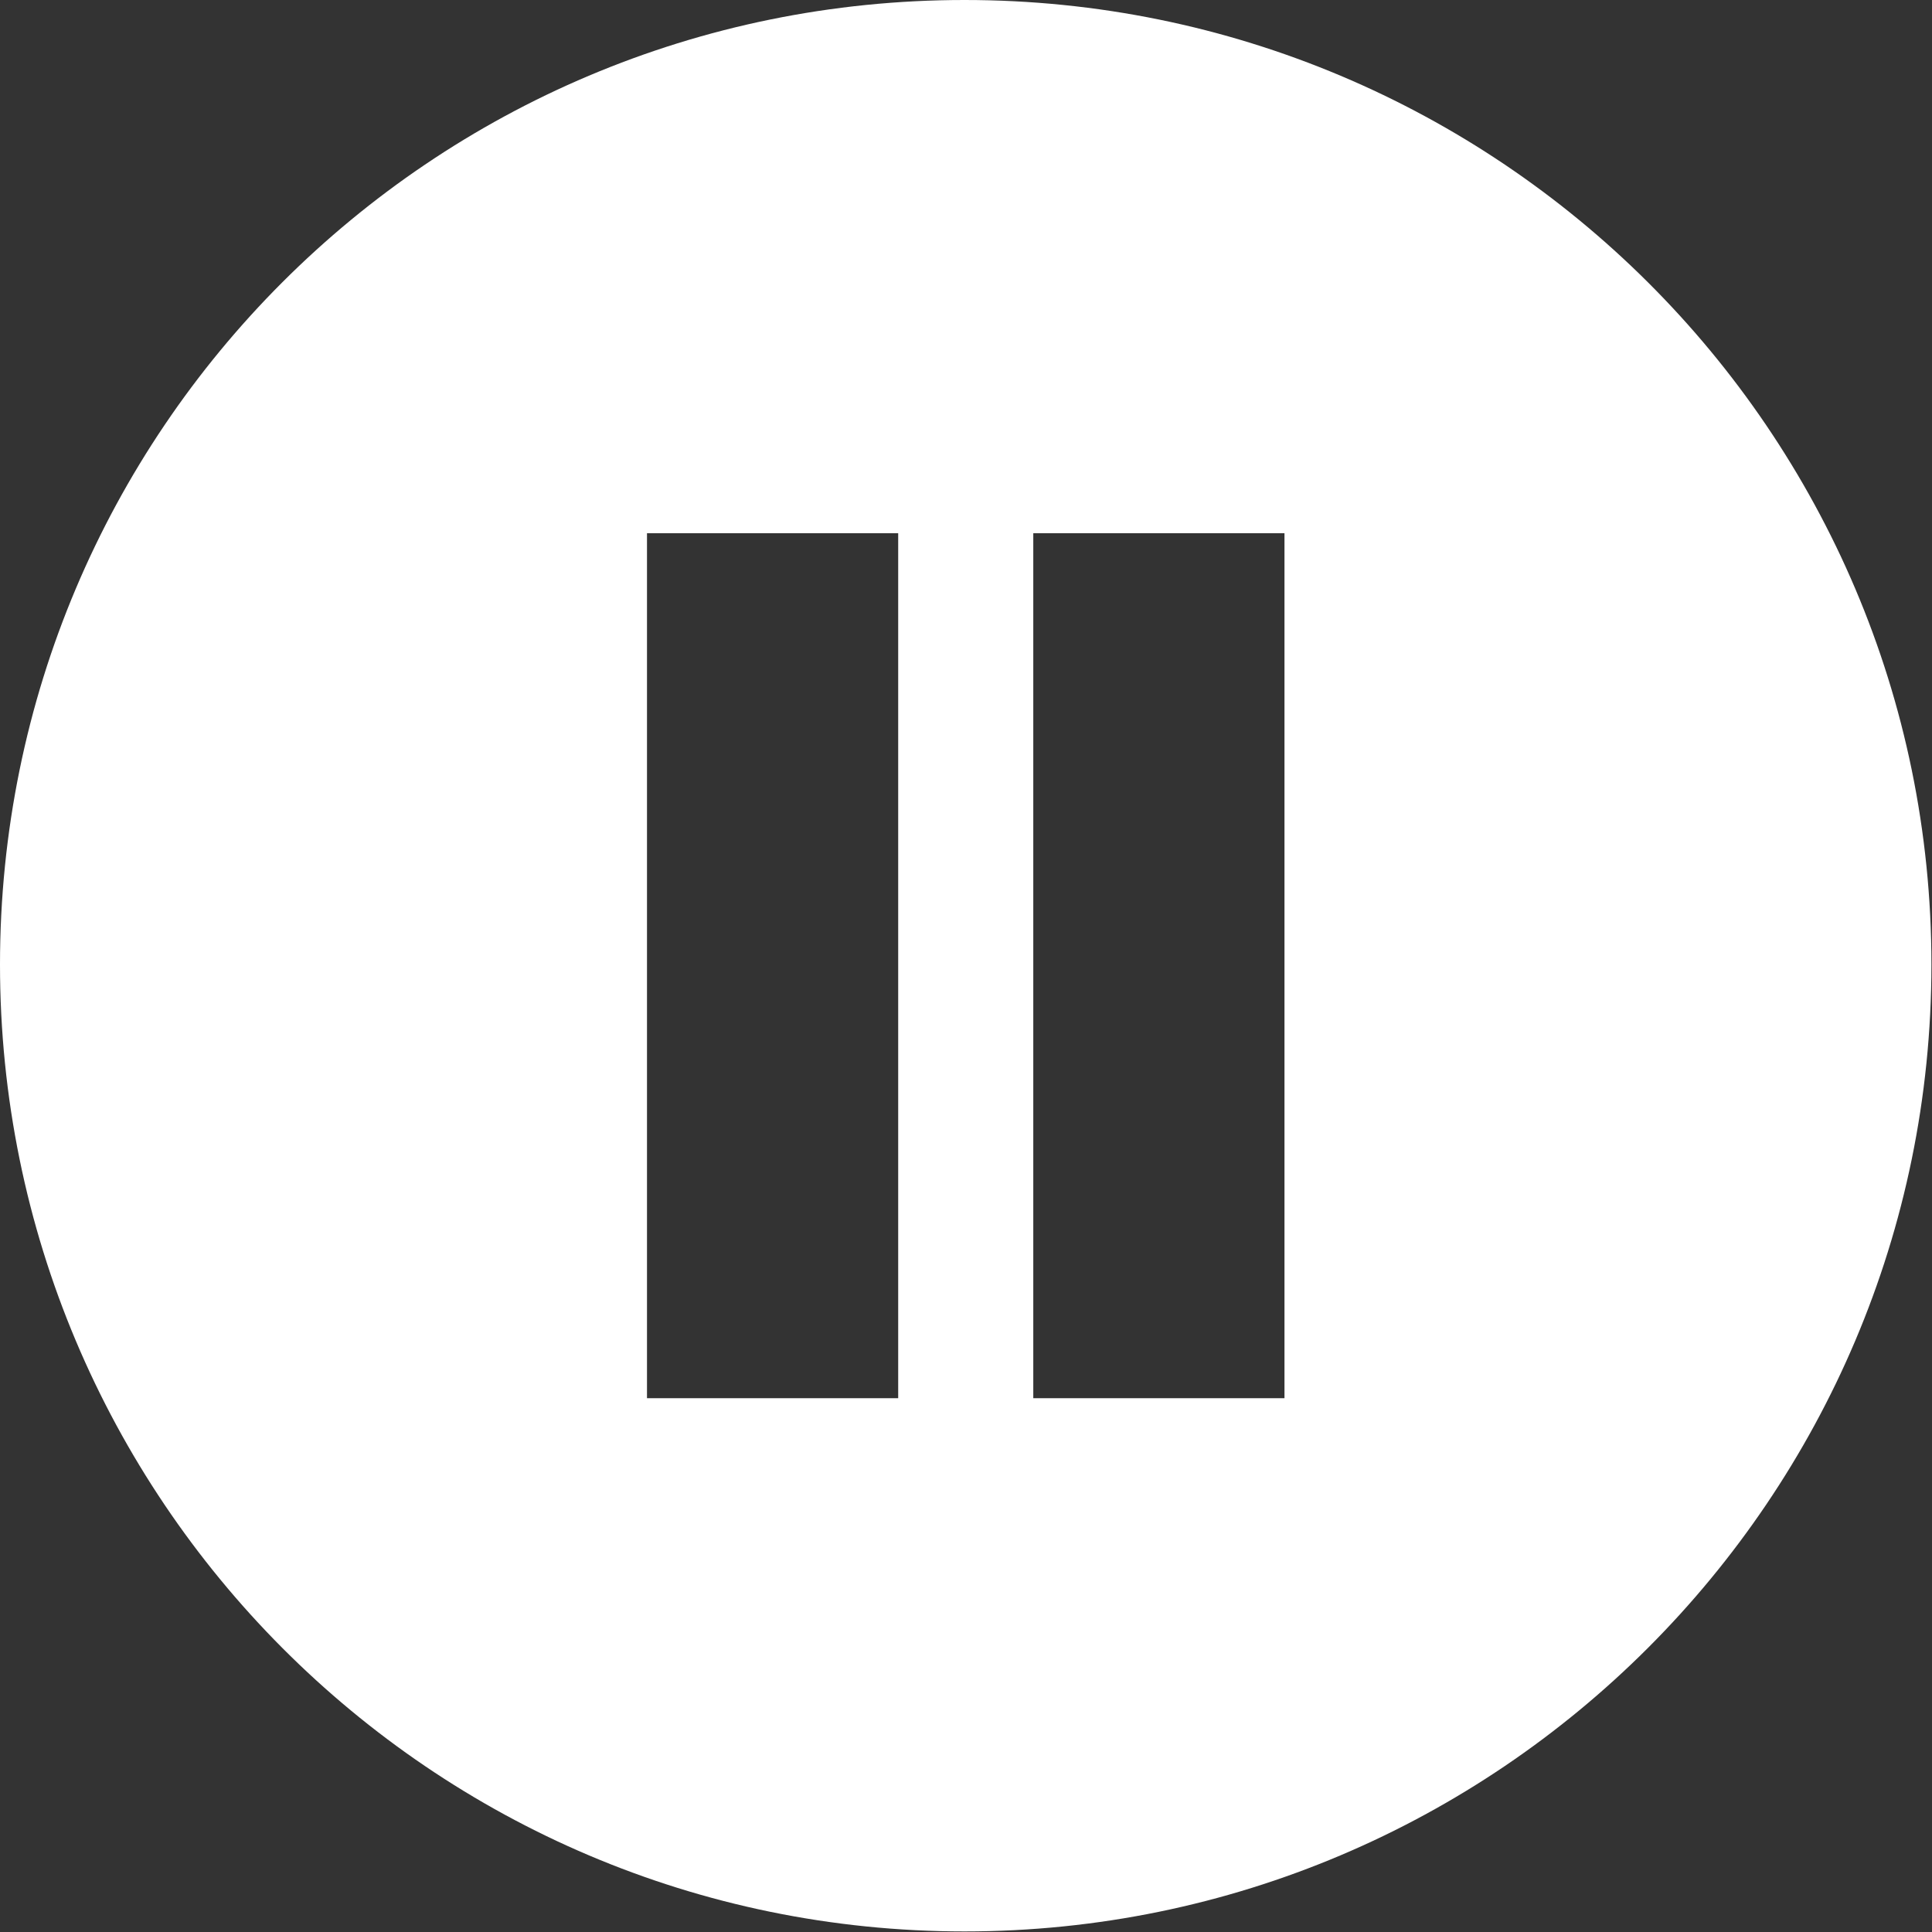 <svg width="539" height="539" viewBox="0 0 539 539" fill="none" xmlns="http://www.w3.org/2000/svg">
<rect x="0" y="0" width="539" height="539" fill="#333333" stroke="none"/>
<path fill-rule="evenodd" clip-rule="evenodd" d="M0 269.09C0 120.33 120.33 0 269.09 0C417.85 0 538.84 120.33 538.84 269.09C538.84 417.85 417.85 538.84 269.09 538.84C120.33 538.84 0 417.85 0 269.09V269.09ZM180.5 390.08V148.76H250.582V390.08H180.5ZM288.27 390.08V148.76H358.352V390.08H288.27Z" fill="white"/>
</svg>
